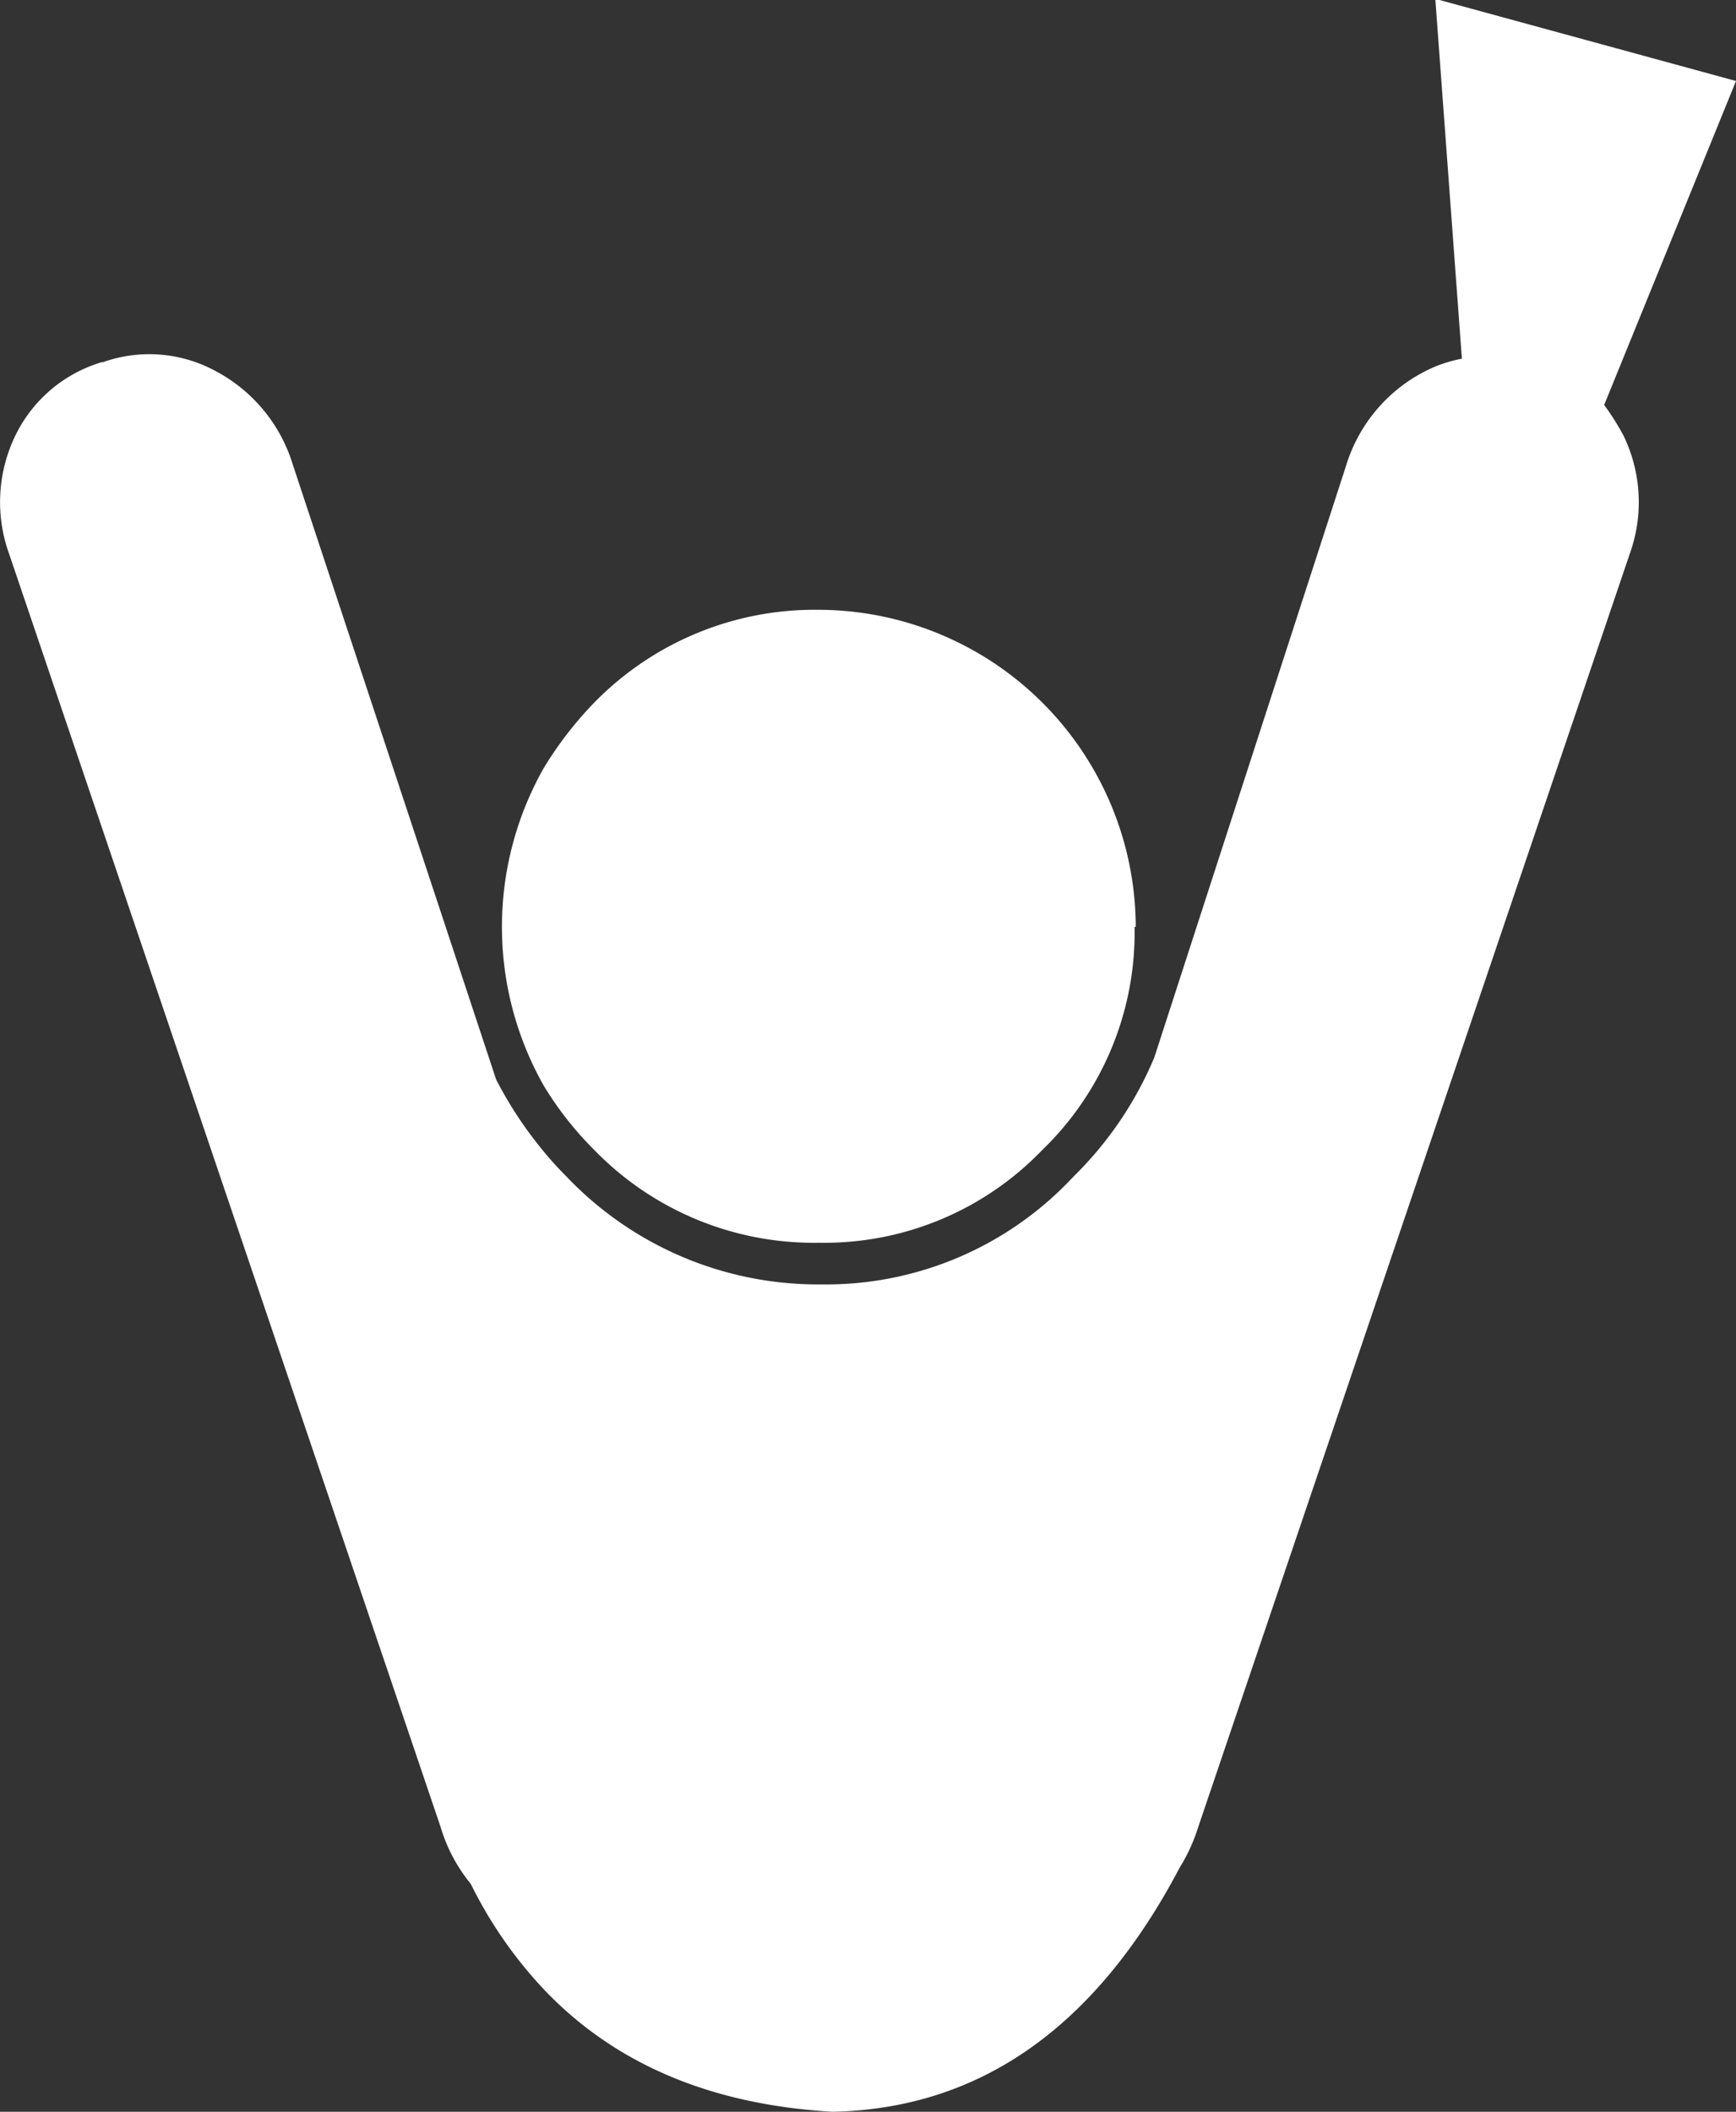 <svg id="Layer_1" data-name="Layer 1" xmlns="http://www.w3.org/2000/svg" viewBox="0 0 75.05 91.25"><rect x="0" y="0" width="75.05" height="91.25" fill="#333333" stroke="none"/><defs><style>.cls-1{fill:#fff;}</style></defs><title>man_logged_in</title><g id="Layer1_0_FILL" data-name="Layer1 0 FILL"><path class="cls-1" d="M53.2,43A13.74,13.74,0,0,0,39.5,29.3a13.32,13.32,0,0,0-9.7,4,15.92,15.92,0,0,0-2.2,2.85,13.93,13.93,0,0,0,0,13.7,14.52,14.52,0,0,0,2.2,2.8,13.23,13.23,0,0,0,9.7,4,13.07,13.07,0,0,0,9.65-4,13.07,13.07,0,0,0,4-9.65M67.3,18.45a5.78,5.78,0,0,0-1.7.6,6.82,6.82,0,0,0-3.3,4L54,48.65a15.71,15.71,0,0,1-3.5,5.15,14.61,14.61,0,0,1-10.9,4.65A15,15,0,0,1,28.6,53.8q-0.55-.55-1-1.1a17.22,17.22,0,0,1-2.05-3.1L16.75,23a6.82,6.82,0,0,0-3.3-4,6,6,0,0,0-4.9-.4H8.5a6.07,6.07,0,0,0-3.75,3.2,6.59,6.59,0,0,0-.25,5.1l18.65,55a7,7,0,0,0,1.3,2.45A18.72,18.72,0,0,0,27.6,88.9q4.6,4.85,12.5,5.3,9.55-.2,15-10.55a7.61,7.61,0,0,0,.8-1.75l18.65-55a6.59,6.59,0,0,0-.25-5.1,10.42,10.42,0,0,0-.85-1.35l5.7-14-13-3.55Z" transform="translate(-4.1 -2.95)"/></g></svg>